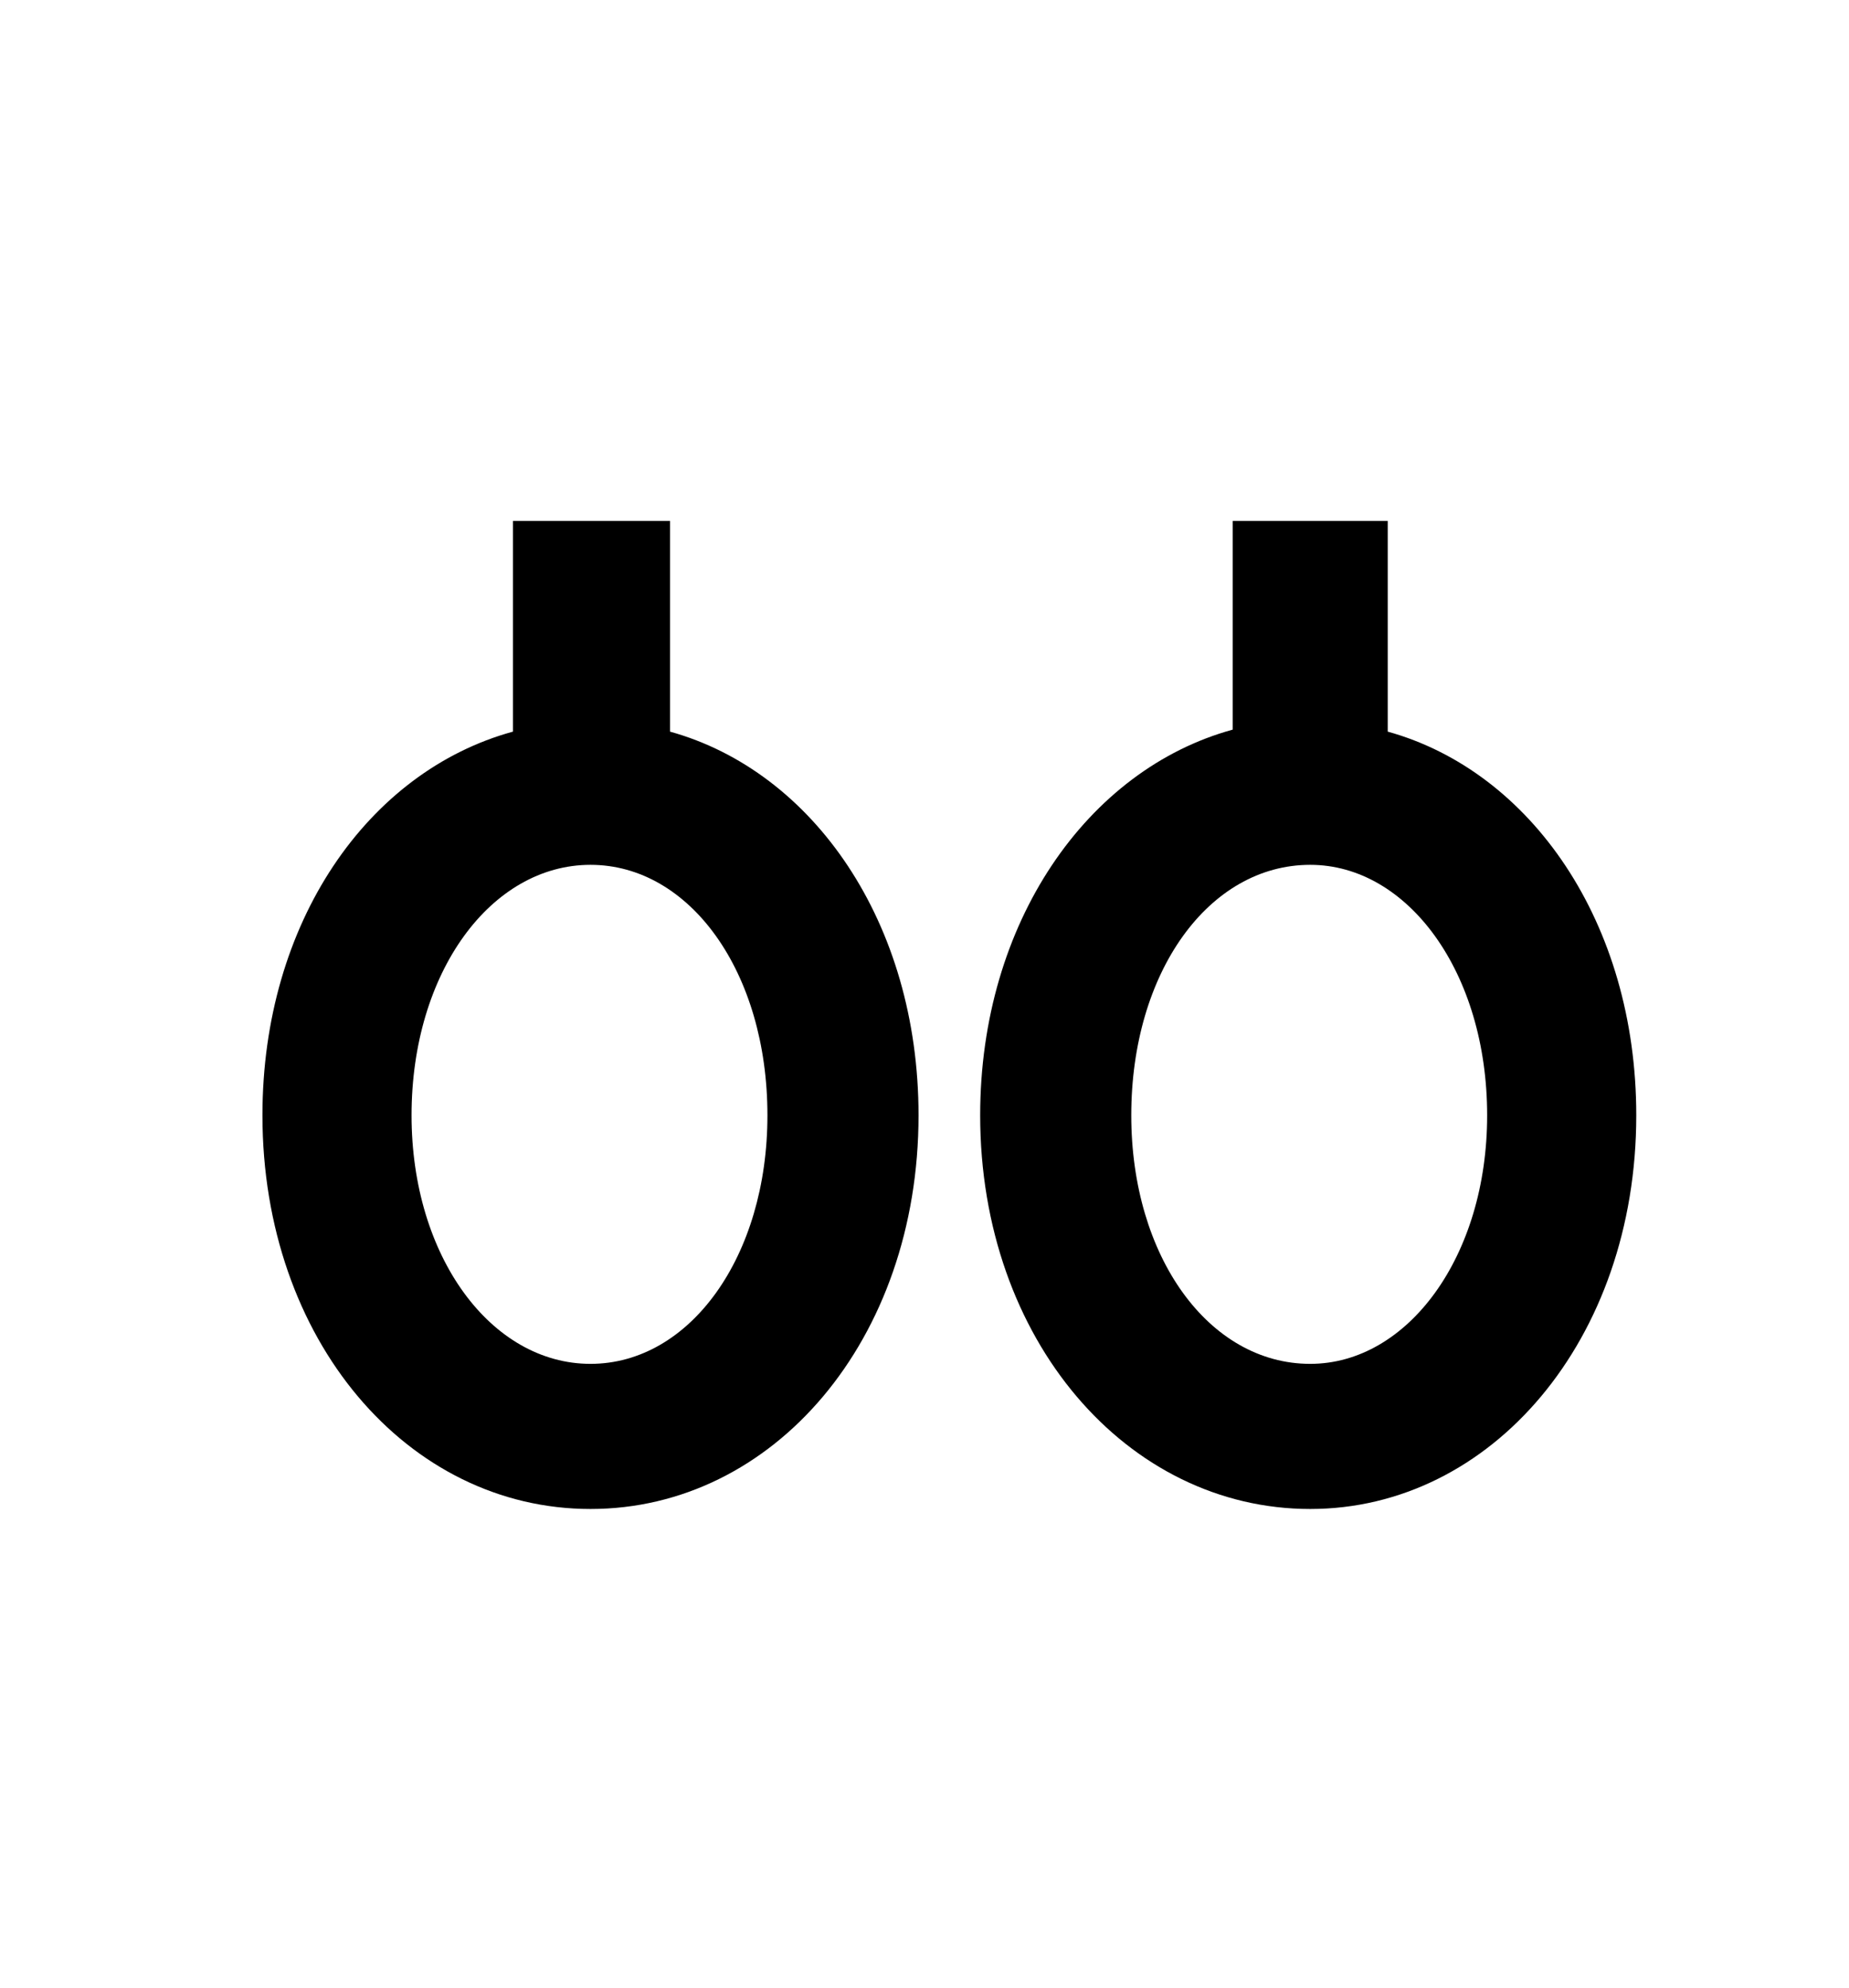 <?xml version="1.0" standalone="no"?>
<!DOCTYPE svg PUBLIC "-//W3C//DTD SVG 1.1//EN" "http://www.w3.org/Graphics/SVG/1.1/DTD/svg11.dtd" >
<svg xmlns="http://www.w3.org/2000/svg" xmlns:xlink="http://www.w3.org/1999/xlink" version="1.1" viewBox="-10 0 930 1000">
   <path fill="currentColor"
d="M287 686c50 0 89 -54 89 -125c0 -72 -39 -126 -89 -126s-90 54 -90 126c0 71 40 125 90 125zM327 262v106c72 20 125 96 125 193c0 113 -73 198 -165 198s-165 -85 -165 -198c0 -97 53 -173 126 -193v-106h79zM649 686c49 0 89 -54 89 -125c0 -72 -40 -126 -89 -126
c-51 0 -90 54 -90 126c0 71 39 125 90 125zM688 262v106c72 20 125 96 125 193c0 113 -73 198 -164 198c-92 0 -166 -85 -166 -198c0 -97 54 -174 127 -194v-105h78z" />
</svg>
